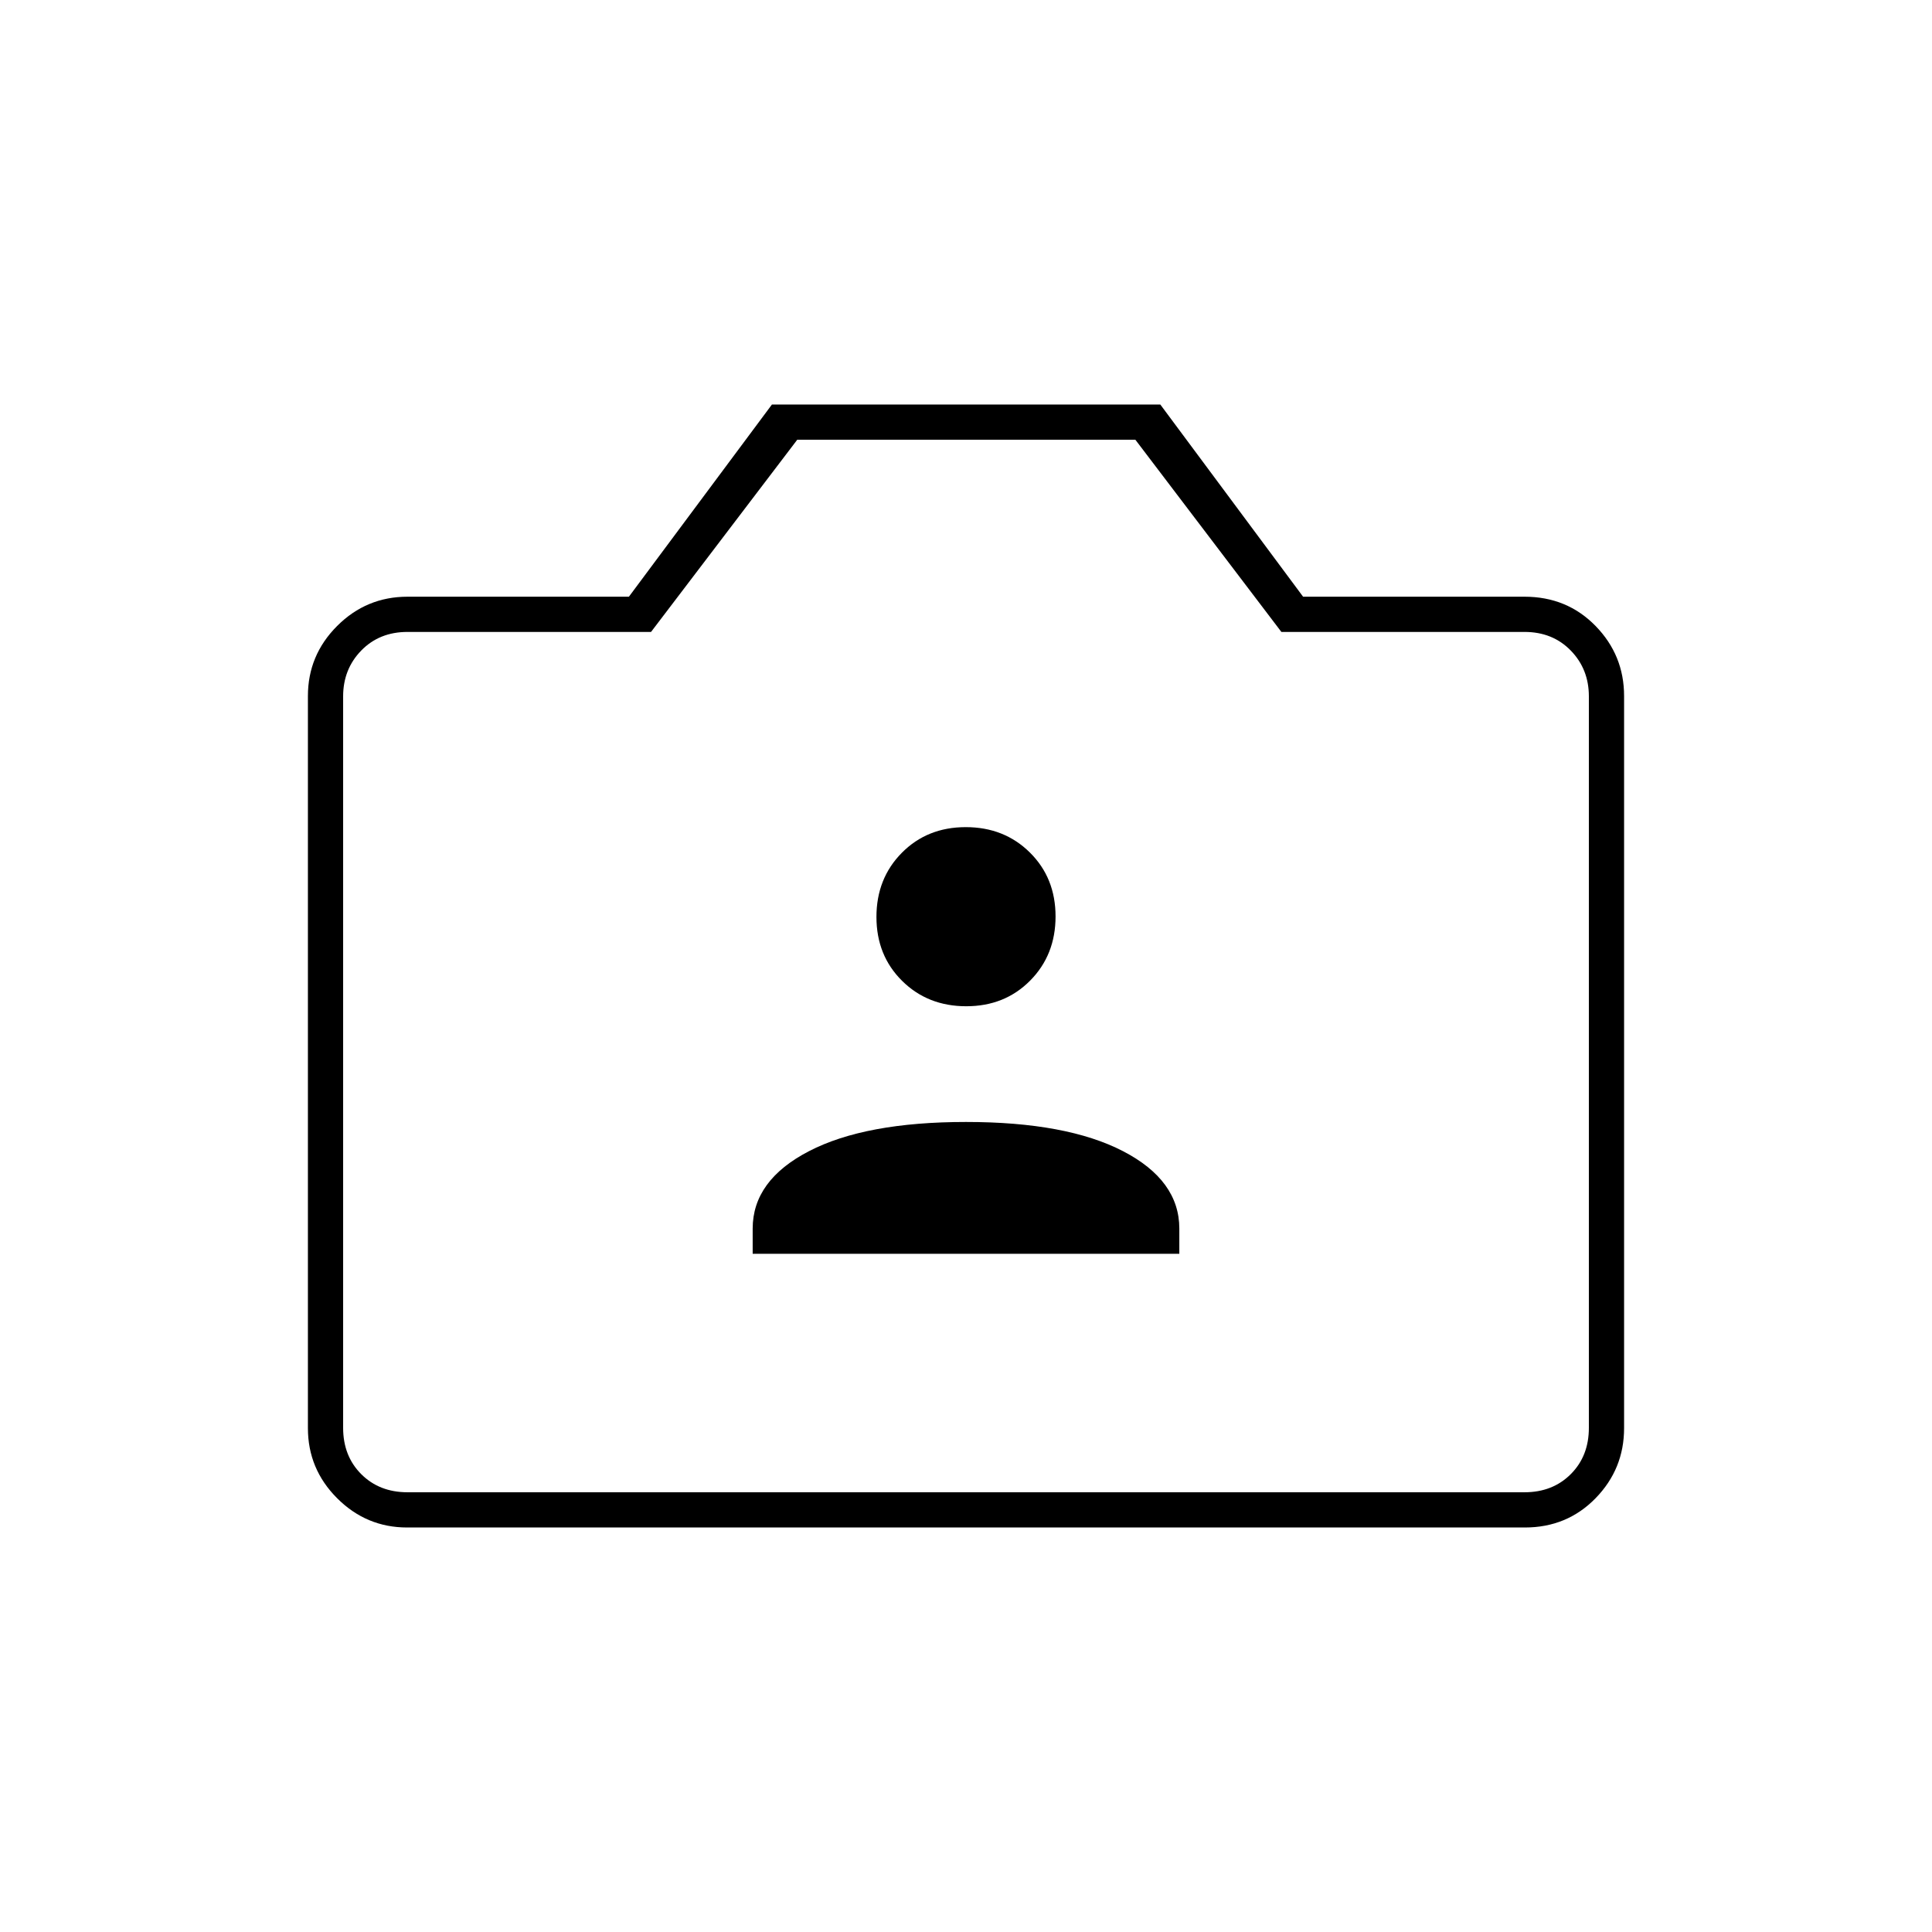 <svg xmlns="http://www.w3.org/2000/svg" height="20" viewBox="0 -960 960 960" width="20"><path d="M374-337h212v-12.51q0-23.99-28-38.49-28-14.5-78-14.5T402-388q-28 14.5-28 38.49V-337Zm106.13-123q19.13 0 31.75-12.75 12.62-12.74 12.62-31.88 0-19.13-12.75-31.75Q499.01-549 479.87-549q-19.13 0-31.75 12.75-12.62 12.74-12.62 31.88 0 19.13 12.75 31.75Q460.99-460 480.13-460ZM202.28-201q-20.22 0-34.75-14.53Q153-230.06 153-250.36v-363.78q0-20.3 14.53-34.83 14.53-14.53 34.97-14.53h110l71.07-95.5h192.98l70.95 95.5h110q21.14 0 35.32 14.53T807-614.14v363.78q0 20.3-14.18 34.83Q778.64-201 757.72-201H202.28Zm.22-17.5h555q14 0 23-9t9-23V-614q0-13.5-9-22.75t-23-9.25H636.71l-72.55-95.5H396.15L323.5-646h-121q-14 0-23 9.25t-9 22.75v363.5q0 14 9 23t23 9Zm277.5-215Z"/></svg>